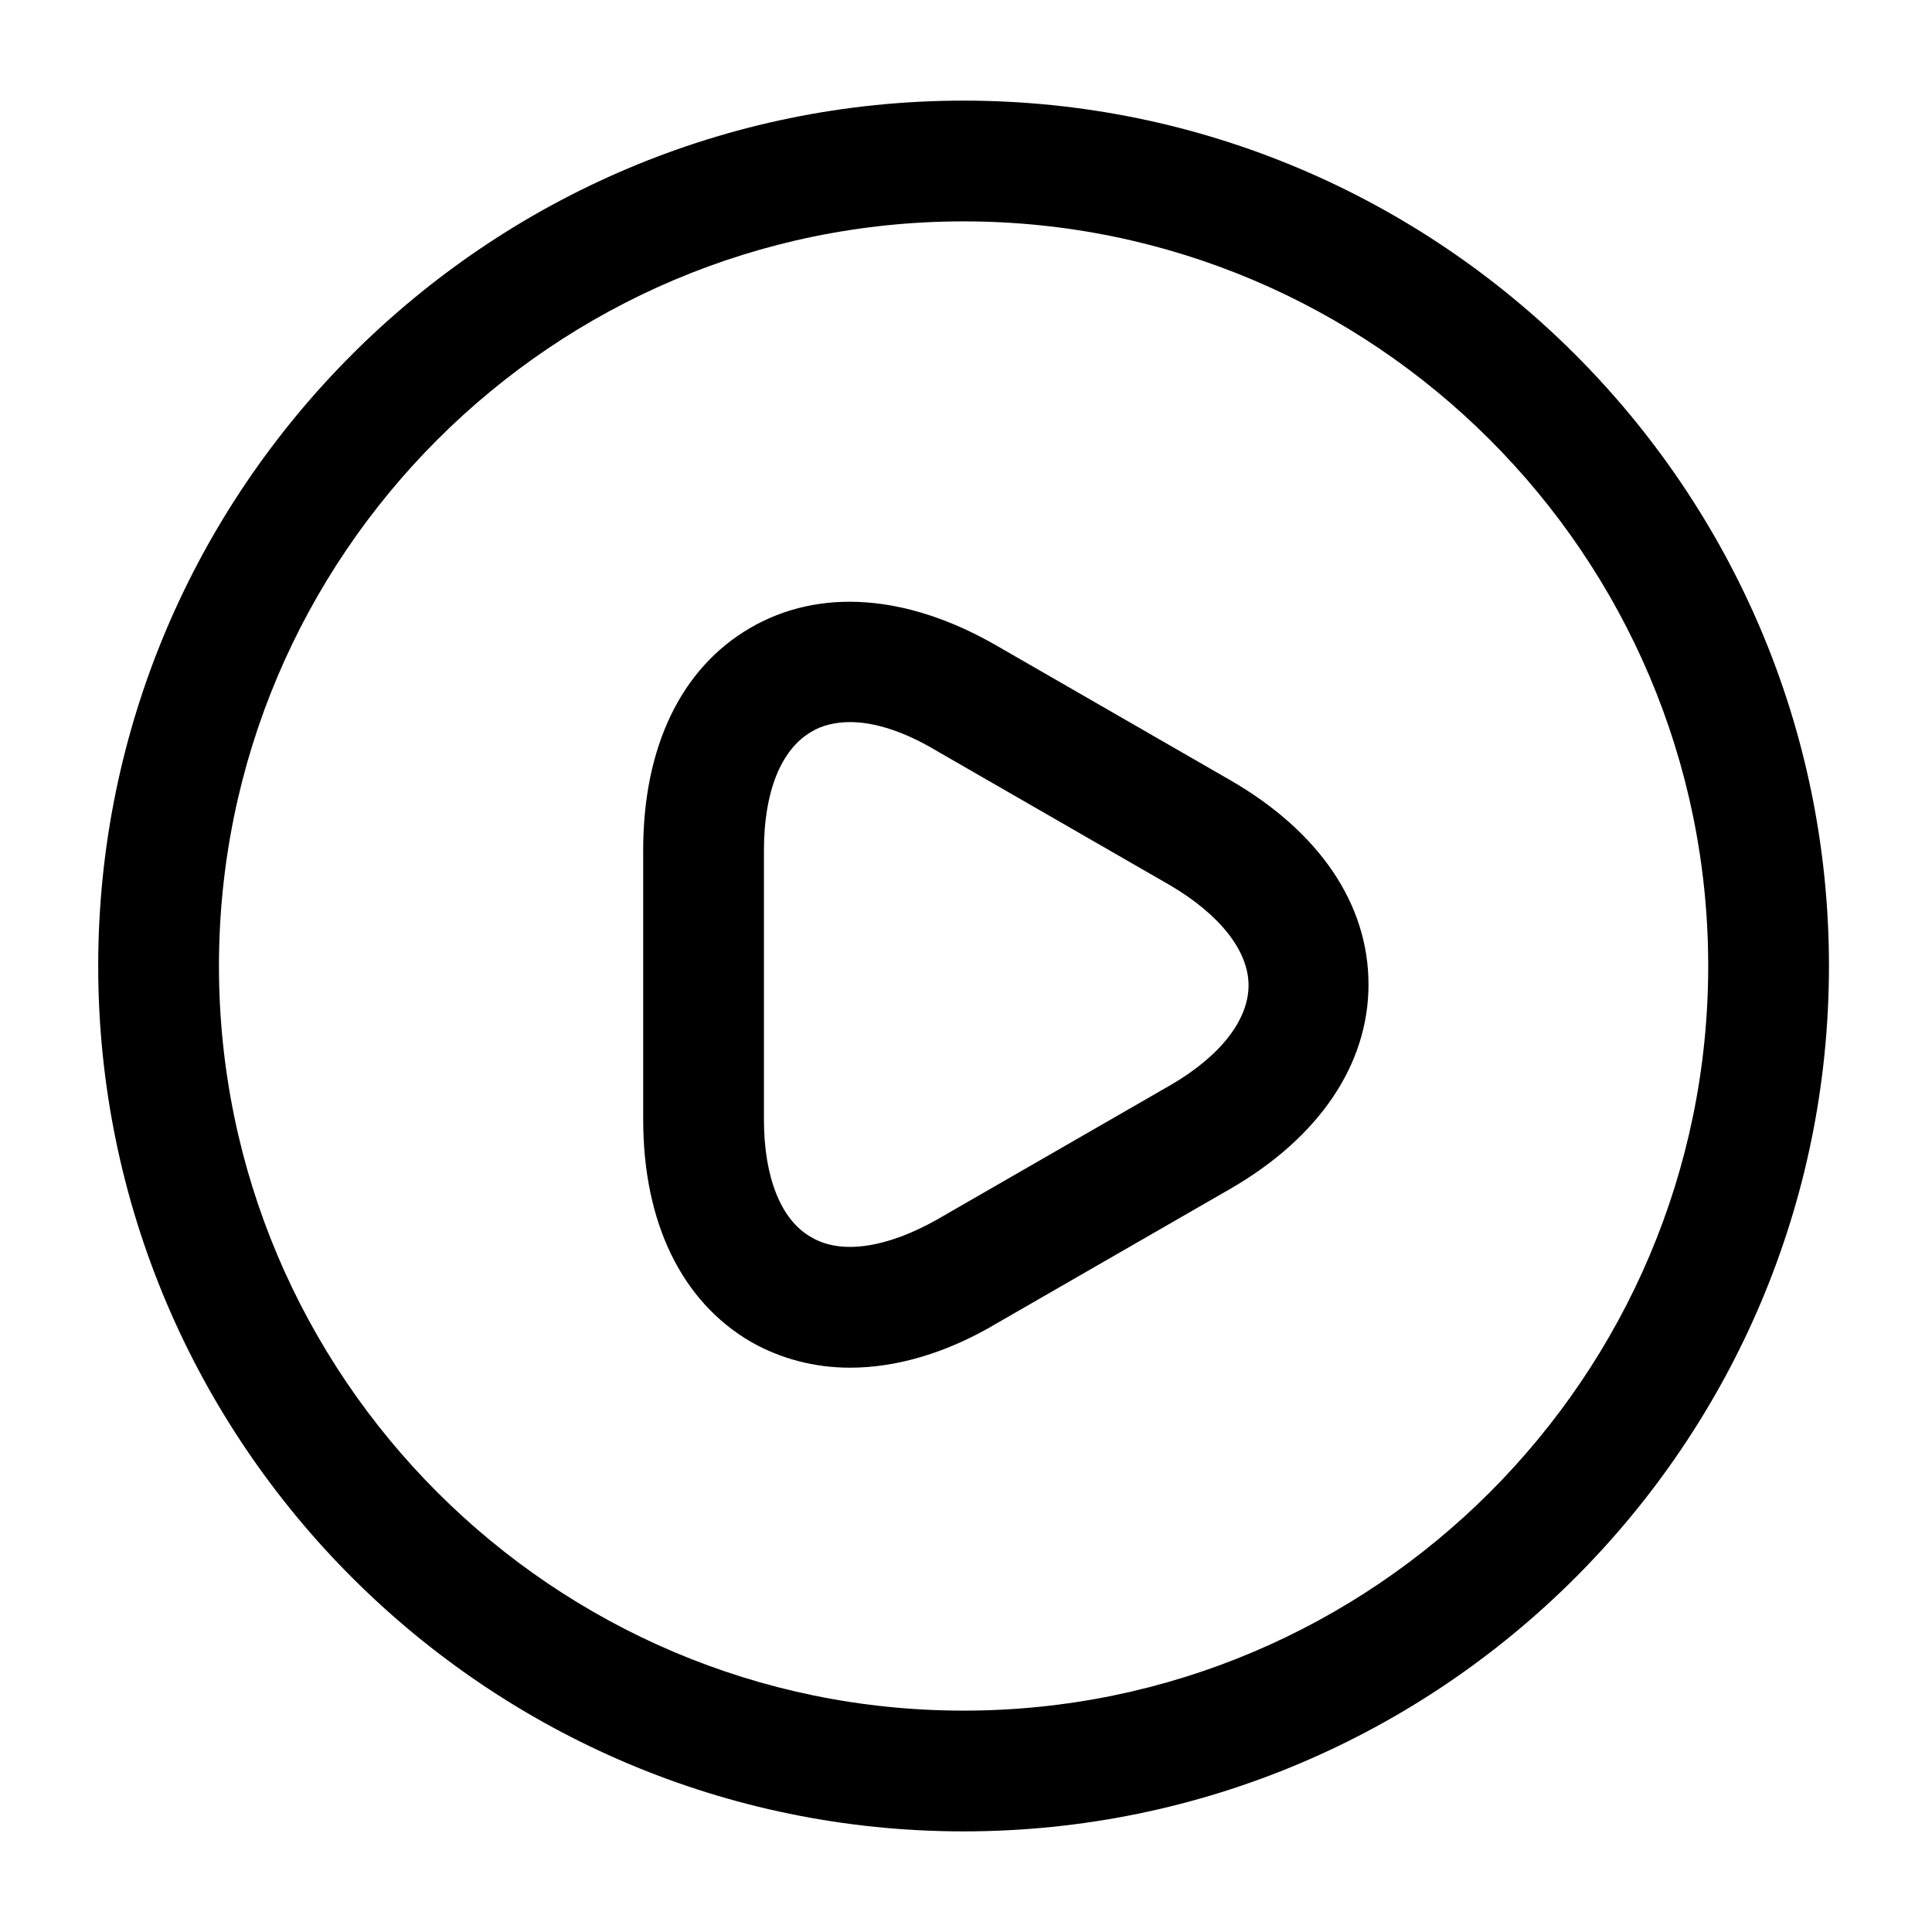 <svg fill="none" height="512" viewBox="0 0 24 24" width="512" xmlns="http://www.w3.org/2000/svg"><g fill="rgb(0,0,0)"><path d="m11.97 22.75c-5.92 0-10.75-4.82-10.75-10.75s4.83-10.75 10.75-10.75c5.92 0 10.75 4.82 10.75 10.75s-4.82 10.75-10.75 10.75zm0-20c-5.1 0-9.25 4.15-9.25 9.25s4.15 9.25 9.25 9.25c5.1 0 9.25-4.15 9.25-9.25s-4.15-9.25-9.25-9.25z"/><path d="m10.56 16.99c-.44 0-.86-.11-1.23-.32-.86-.5-1.34-1.48-1.34-2.76v-3.35c0-1.28.47-2.26 1.33-2.76.86-.5 1.95-.42 3.06.22l2.9 1.67c1.11.64 1.72 1.54 1.72 2.54 0 .99-.61 1.9-1.72 2.54l-2.9 1.67c-.62.37-1.25.55-1.82.55zm0-8.02c-.18 0-.35.04-.48.12-.38.22-.59.75-.59 1.47v3.35c0 .71.21 1.25.59 1.46.37.22.94.13 1.56-.22l2.9-1.67c.62-.36.97-.81.97-1.24s-.36-.88-.97-1.24l-2.9-1.67c-.4-.24-.77-.36-1.08-.36z"/></g></svg>